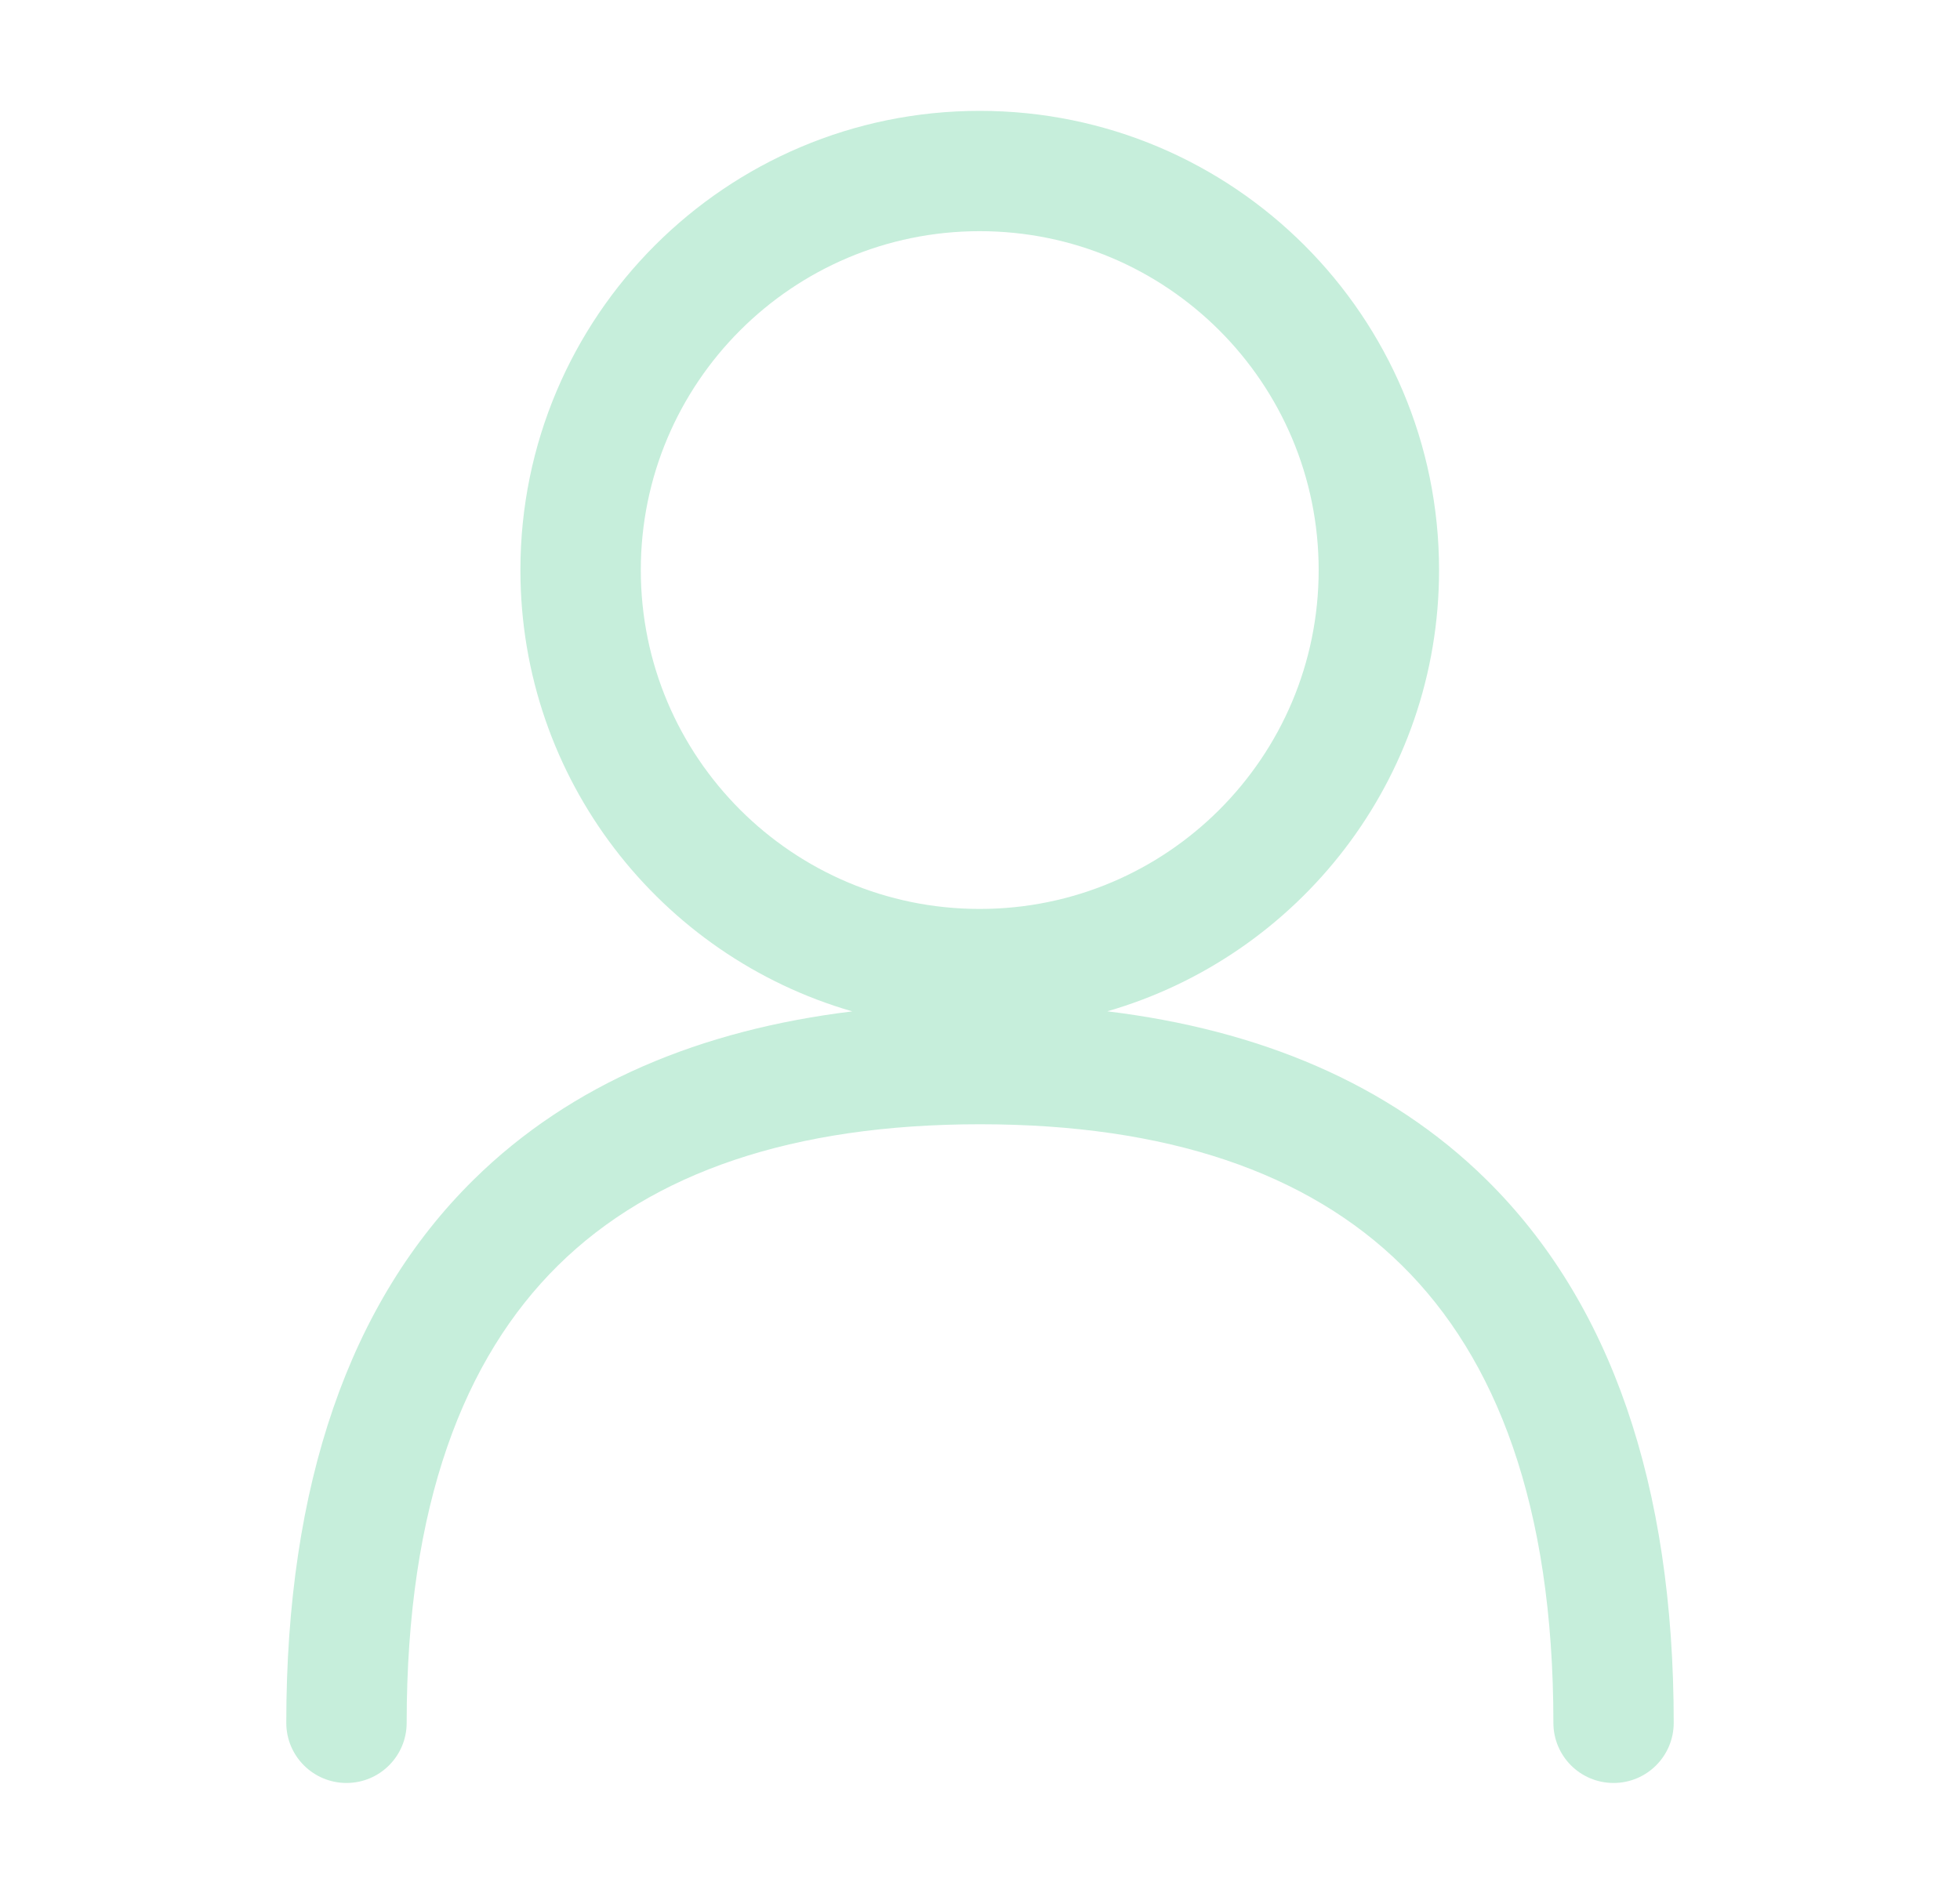 <svg width="33" height="32" viewBox="0 0 33 32" fill="none" xmlns="http://www.w3.org/2000/svg">
<path fill-rule="evenodd" clip-rule="evenodd" d="M16.495 1.867C12.224 1.867 8.762 5.329 8.762 9.6C8.762 13.127 11.123 16.102 14.35 17.032C11.804 17.343 9.621 18.244 7.976 19.865C5.881 21.929 4.82 25.003 4.82 29.013C4.82 29.573 5.274 30.026 5.834 30.026C6.393 30.026 6.847 29.573 6.847 29.013C6.847 25.344 7.813 22.871 9.398 21.308C10.986 19.743 13.357 18.933 16.5 18.933C19.643 18.933 22.014 19.743 23.602 21.308C25.188 22.871 26.154 25.344 26.154 29.013C26.154 29.573 26.607 30.026 27.167 30.026C27.727 30.026 28.18 29.573 28.18 29.013C28.18 25.003 27.12 21.929 25.025 19.865C23.378 18.242 21.192 17.341 18.643 17.031C21.869 16.1 24.229 13.126 24.229 9.6C24.229 5.329 20.766 1.867 16.495 1.867ZM10.789 9.6C10.789 6.448 13.344 3.893 16.495 3.893C19.647 3.893 22.202 6.448 22.202 9.6C22.202 12.752 19.647 15.307 16.495 15.307C13.344 15.307 10.789 12.752 10.789 9.6Z" fill="#C6EEDB"/>
</svg>
